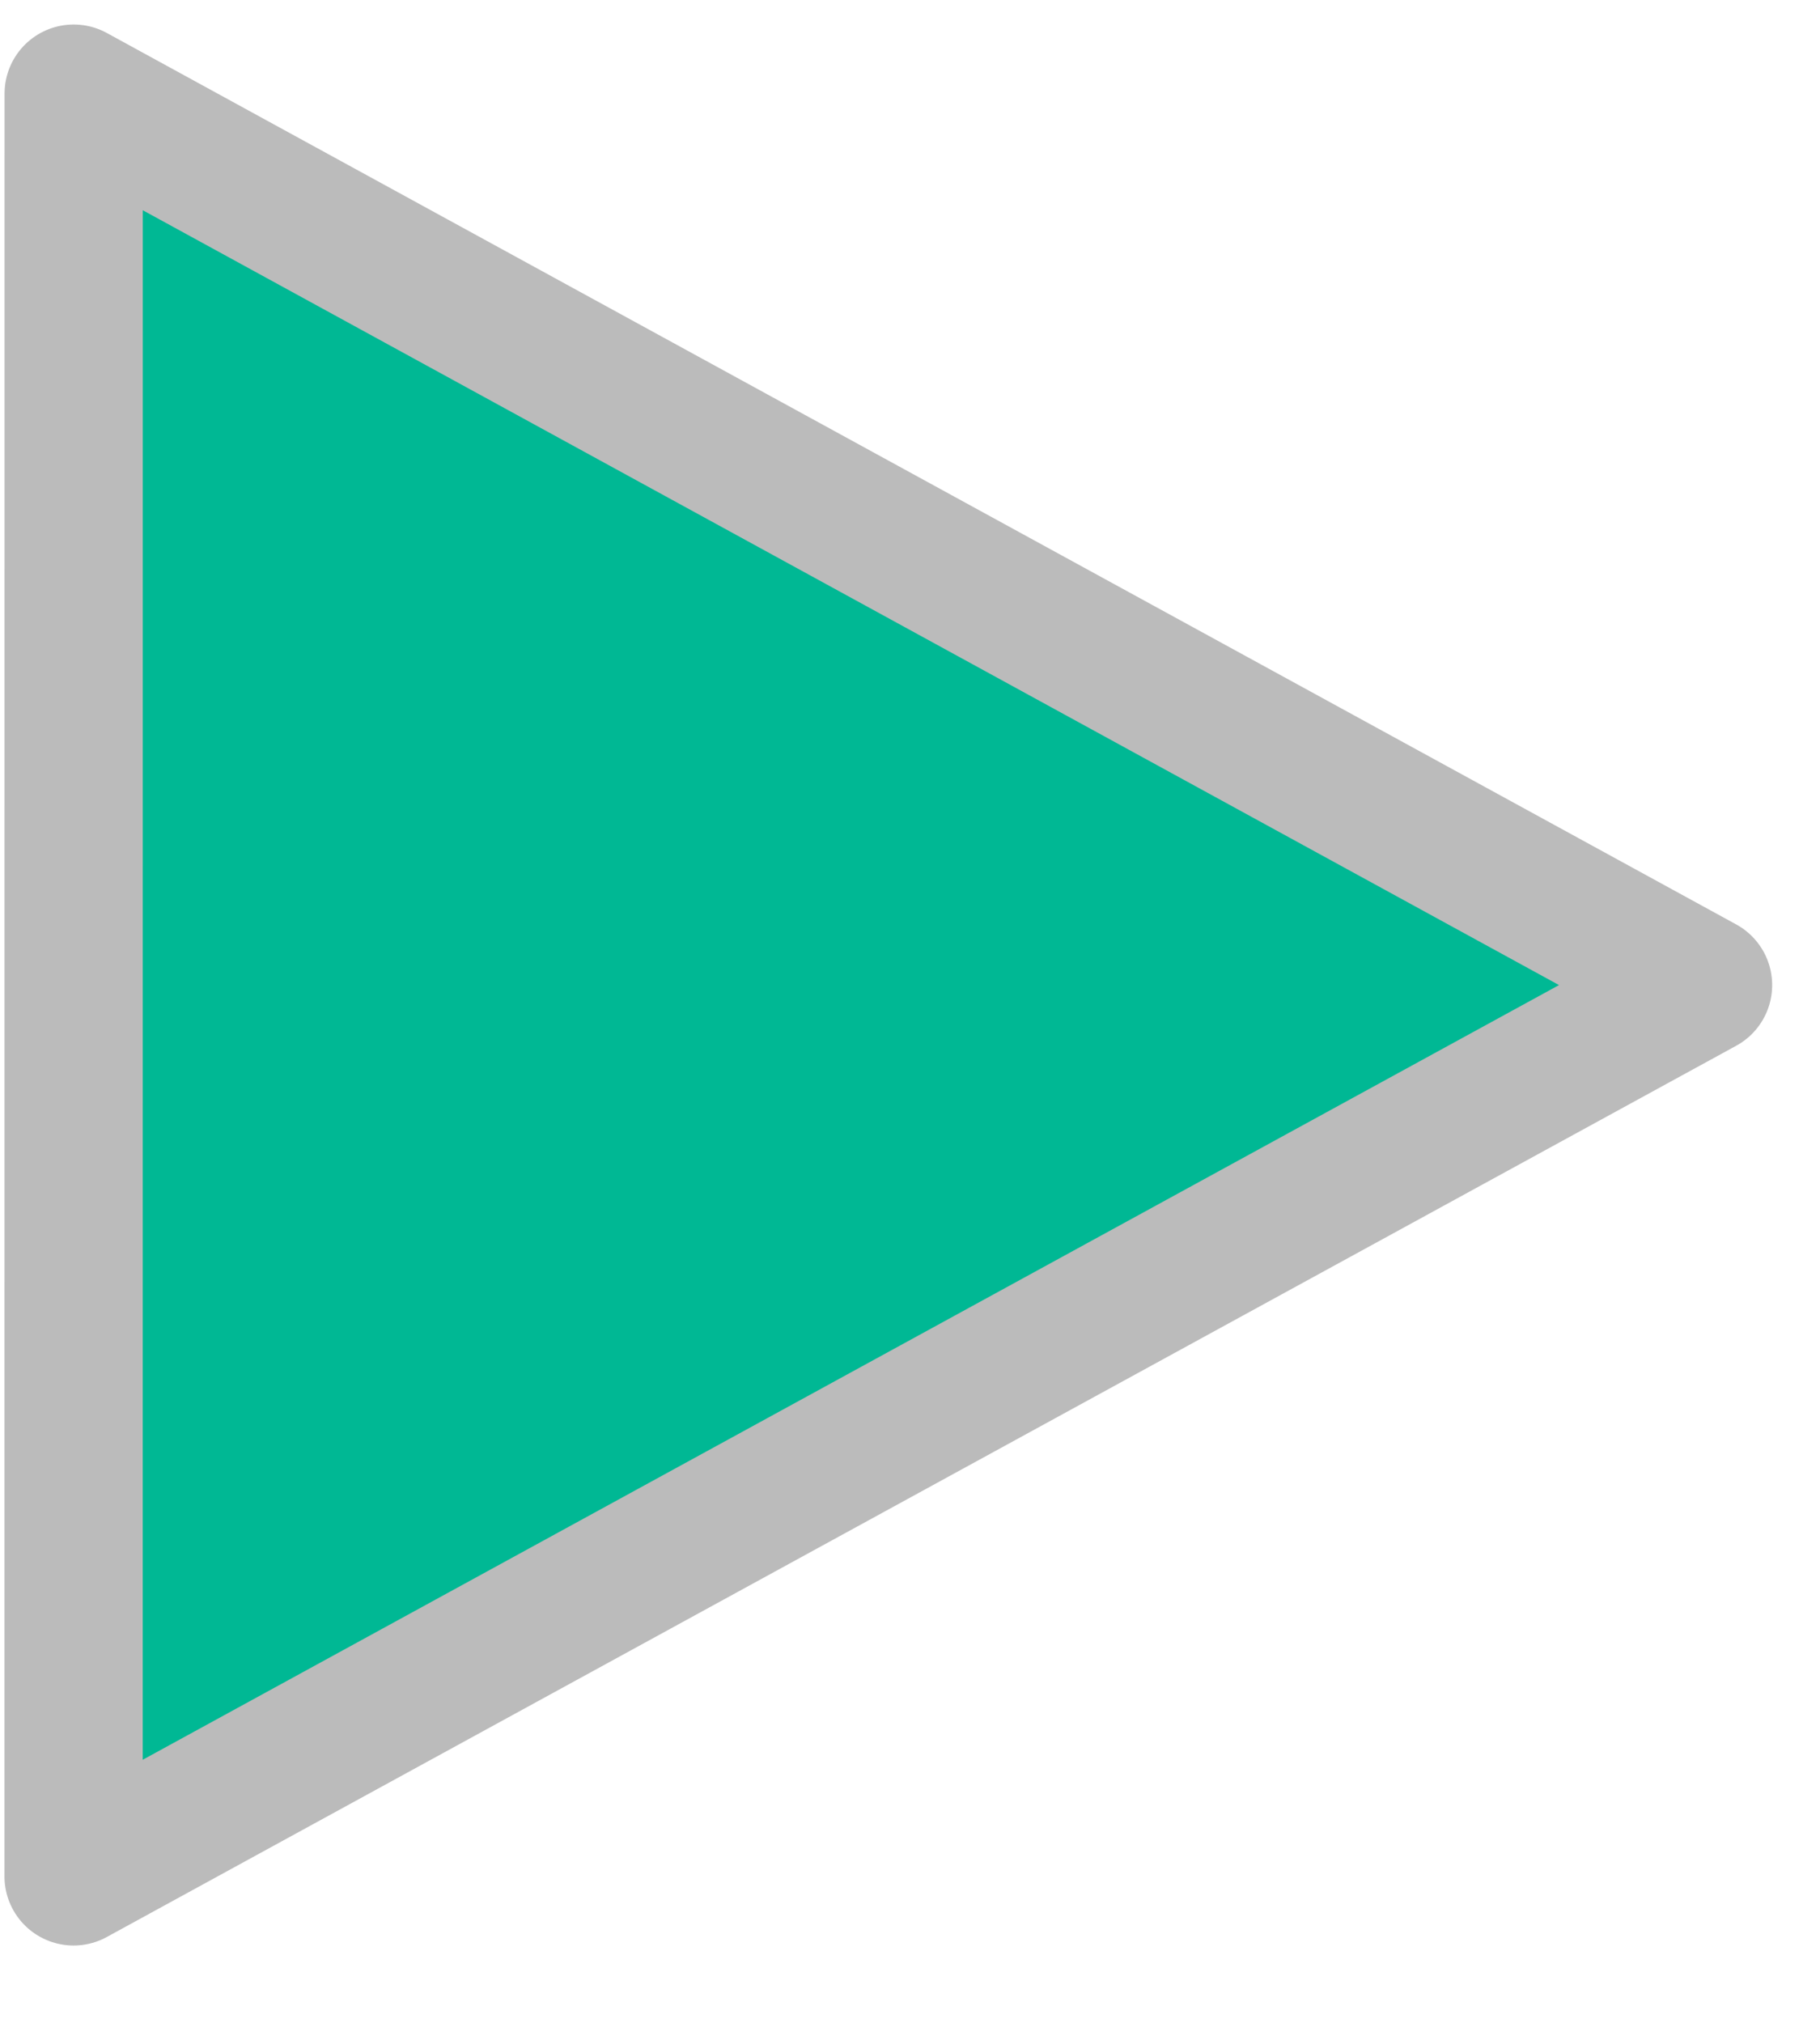 <?xml version="1.0" encoding="UTF-8" standalone="no"?>
<!DOCTYPE svg PUBLIC "-//W3C//DTD SVG 1.1//EN" "http://www.w3.org/Graphics/SVG/1.1/DTD/svg11.dtd">
<svg width="100%" height="100%" viewBox="0 0 9 10" version="1.1" xmlns="http://www.w3.org/2000/svg" xmlns:xlink="http://www.w3.org/1999/xlink" xml:space="preserve" xmlns:serif="http://www.serif.com/" style="fill-rule:evenodd;clip-rule:evenodd;stroke-linecap:round;stroke-linejoin:round;stroke-miterlimit:1.5;">
    <g transform="matrix(-1.24004e-05,0.256,-0.256,-1.24211e-05,32.664,-124.665)">
        <path d="M506,94.672L523.213,126.147L488.787,126.147L506,94.672Z" style="fill:rgb(0,184,148);stroke:rgb(187,187,187);stroke-width:2.67px;"/>
    </g>
</svg>
